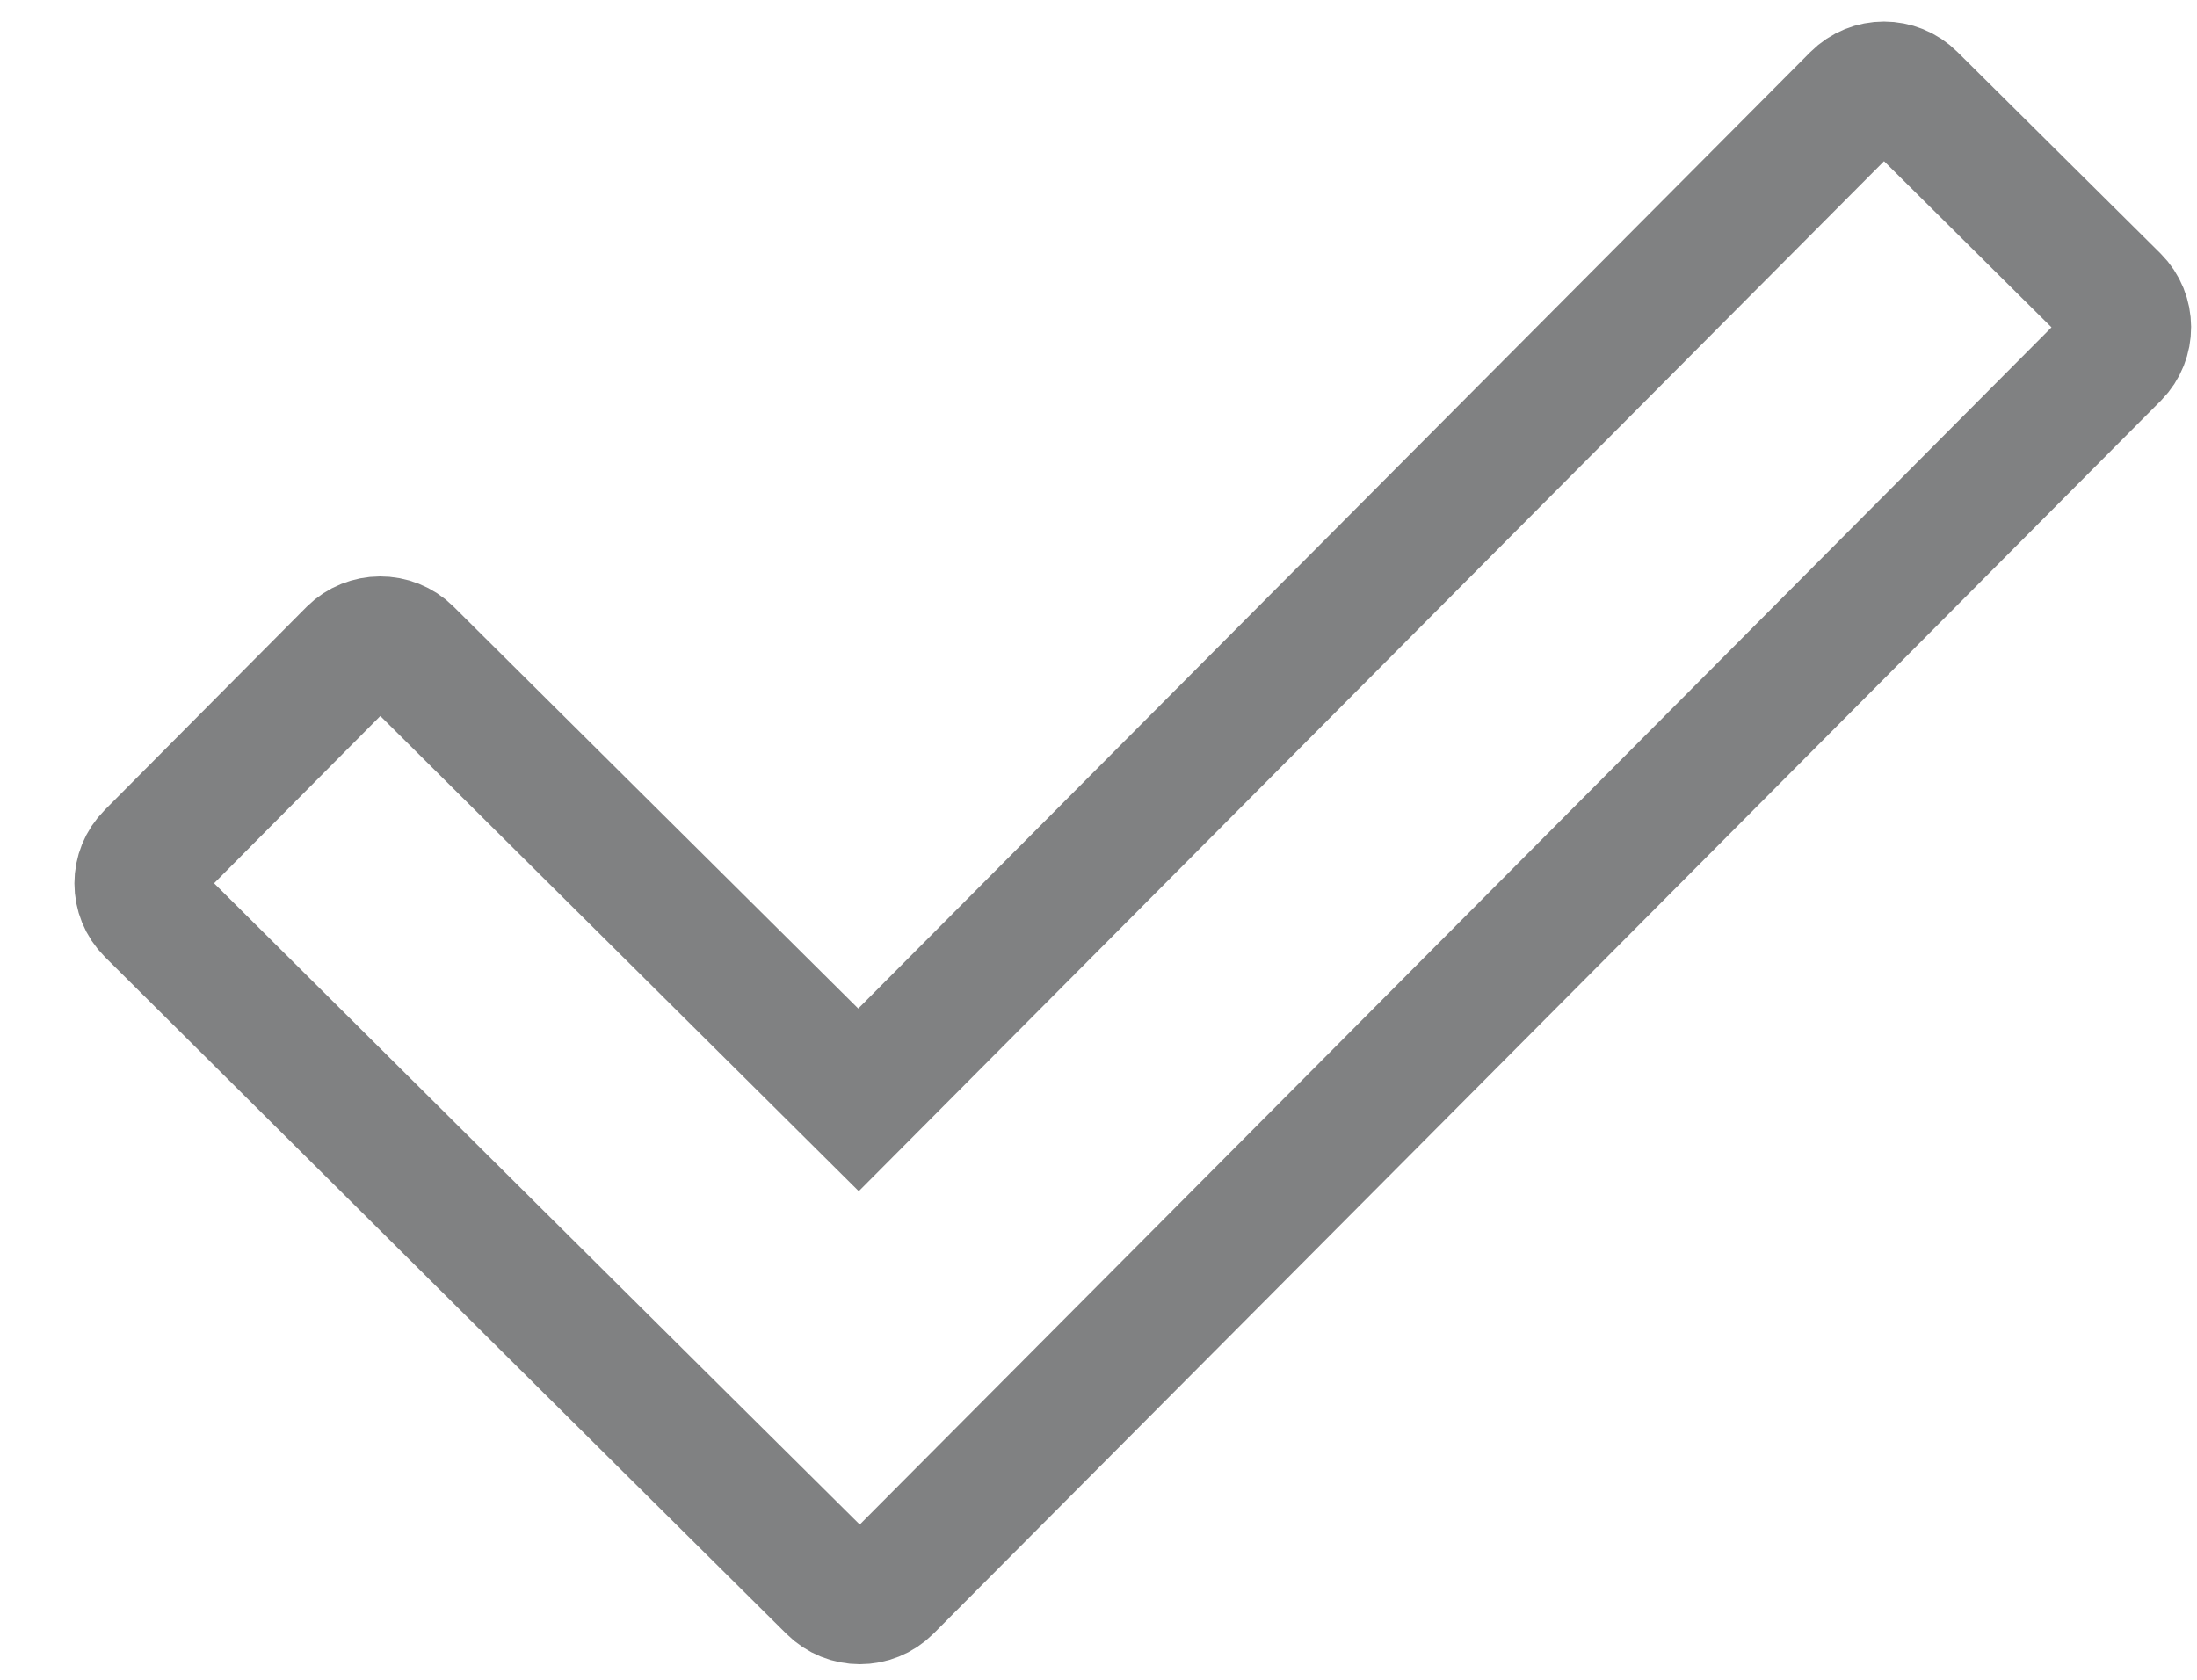 <svg id="lo-icon-check" className="lo-icon-check" stroke="#808182" viewBox="0 0 17 13" version="1.1" xmlns="http://www.w3.org/2000/svg" xmlns:xlink="http://www.w3.org/1999/xlink" fill="transparent">
        <g transform="translate(-408, -171)">
            <g transform="translate(399, 160)">
                <path d="M15.643,19.512 L12.157,16.049 C12.038,15.93 11.844,15.933 11.727,16.049 L10.165,17.621 C10.046,17.74 10.046,17.933 10.165,18.052 C11.923,19.799 13.679,21.546 15.438,23.29 C15.557,23.409 15.75,23.409 15.869,23.29 L25.367,13.747 C25.484,13.628 25.484,13.435 25.365,13.316 L23.793,11.756 C23.674,11.637 23.481,11.637 23.362,11.756 L15.643,19.512 Z"></path>
            </g>
        </g>
</svg>